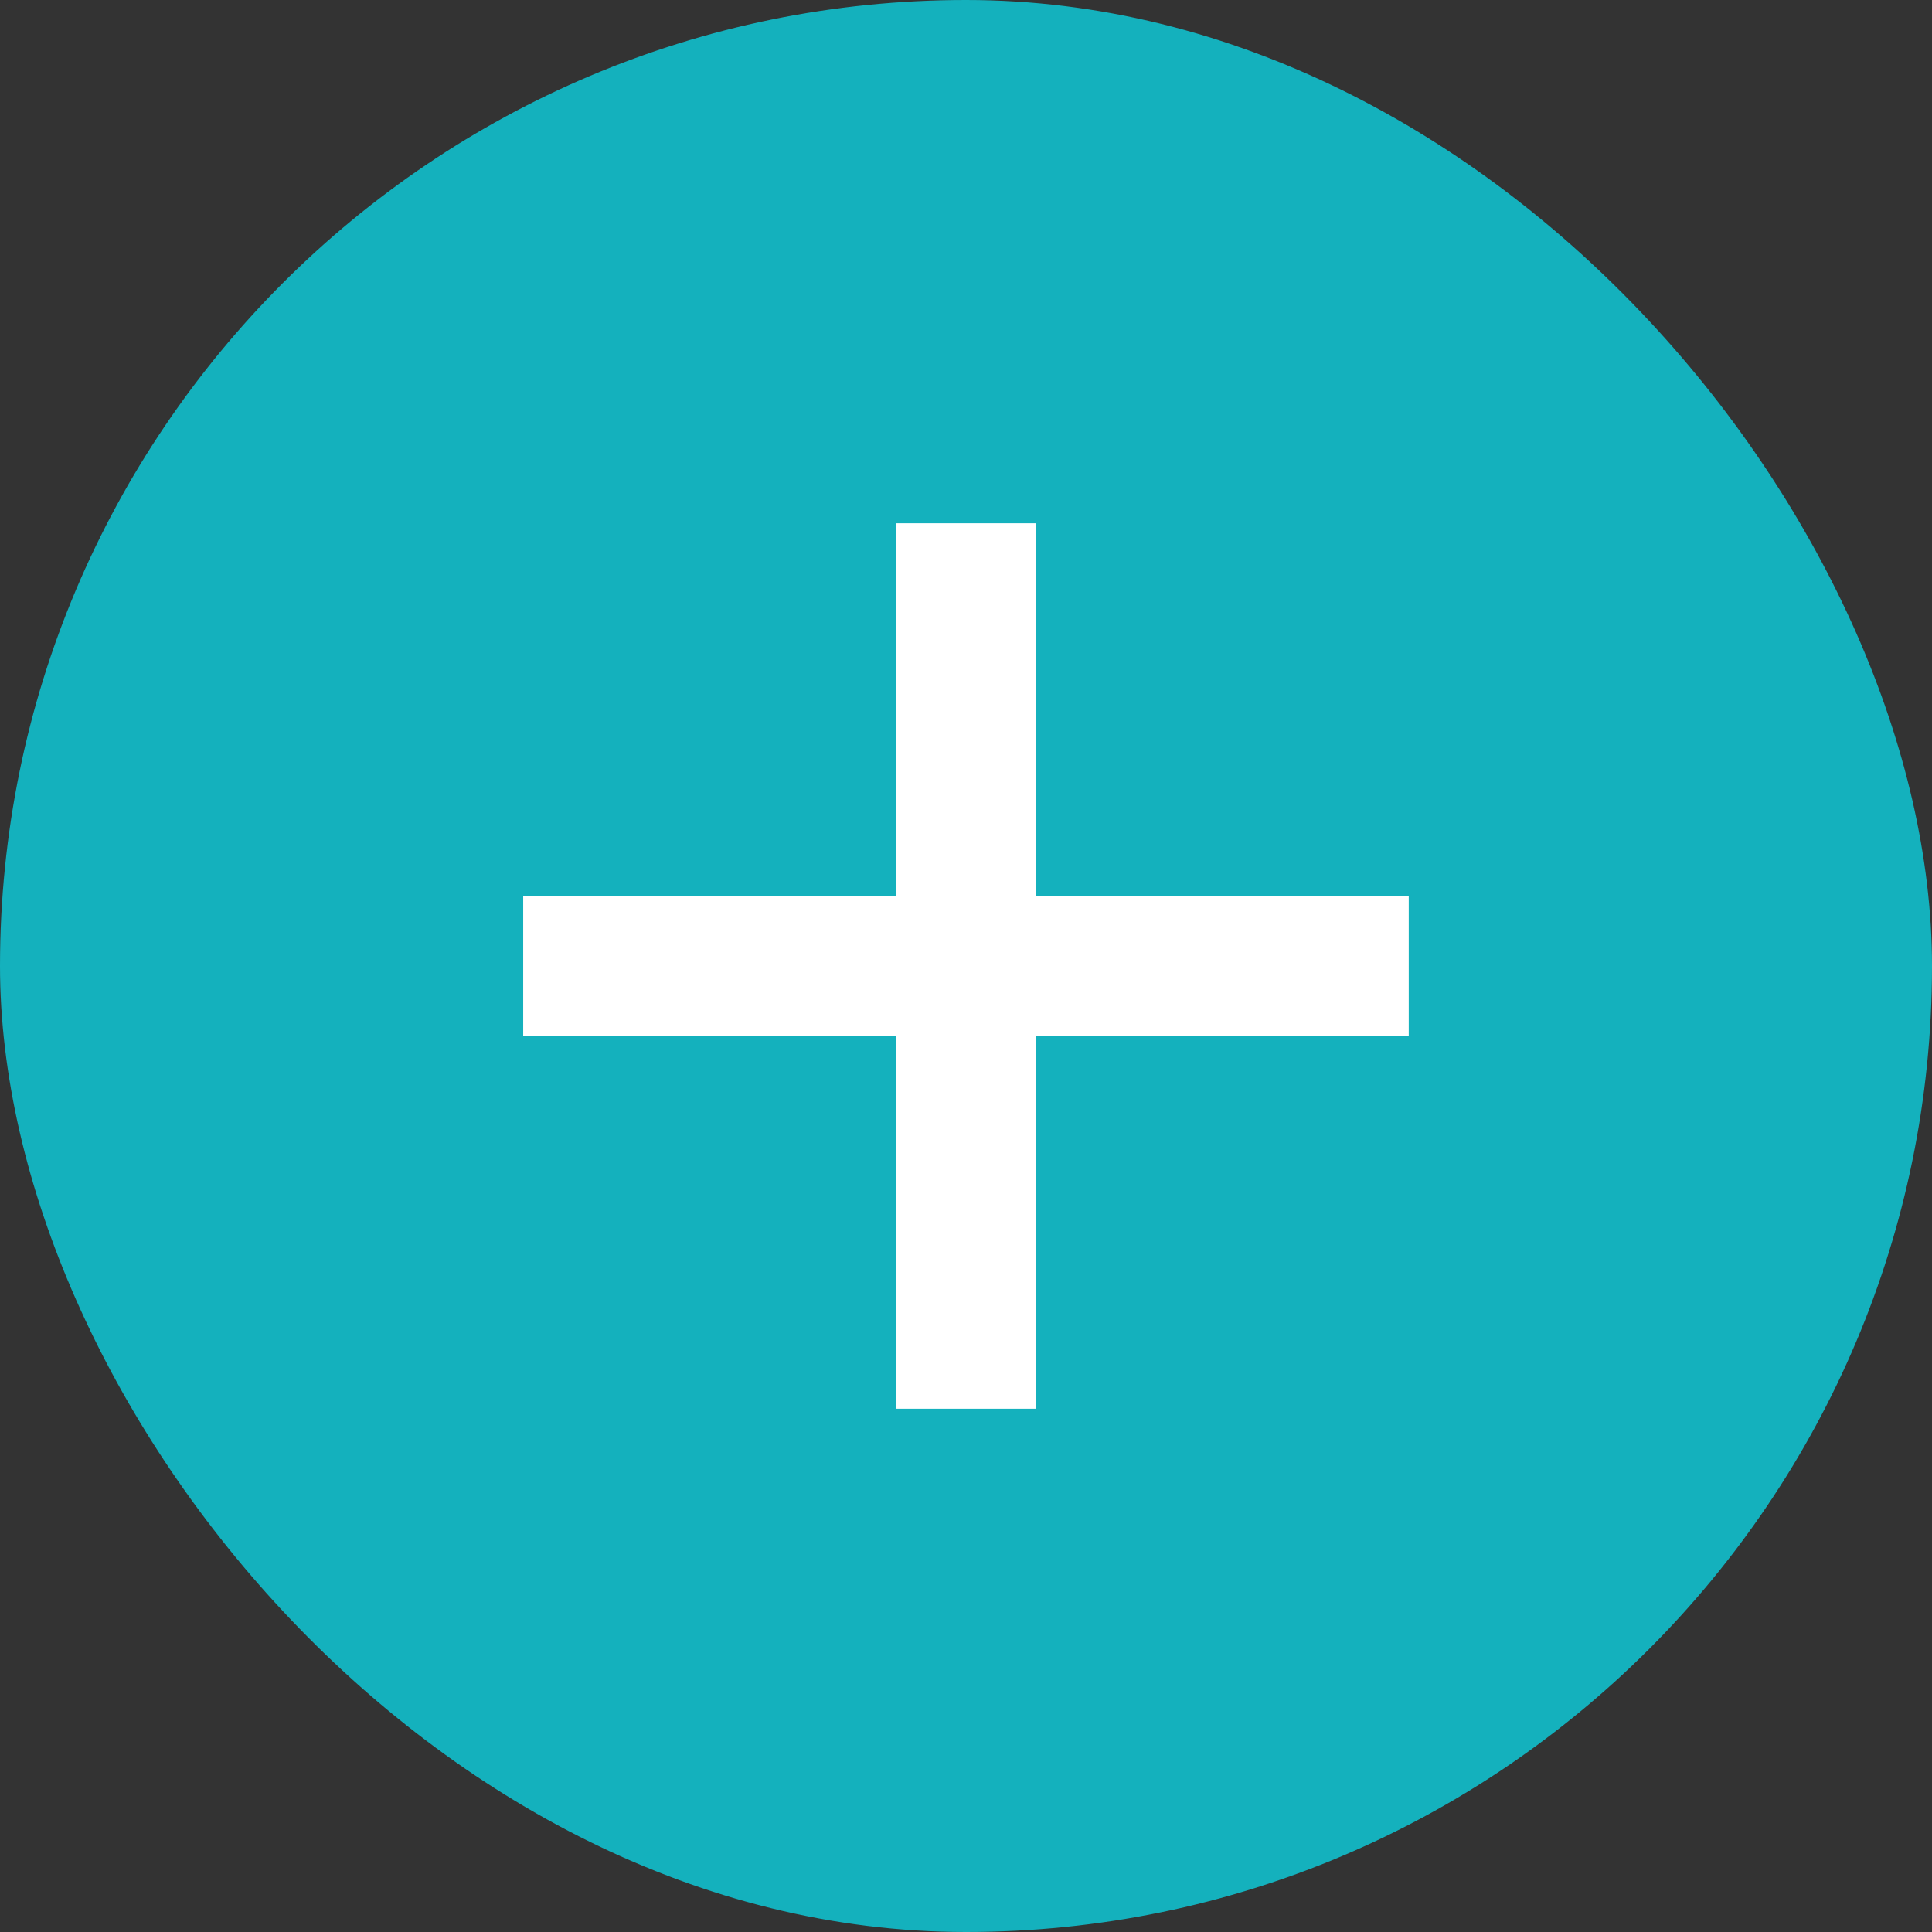 <svg xmlns="http://www.w3.org/2000/svg" width="32" height="32" fill="none" viewBox="0 0 32 32">
    <rect x="0" y="0" width="32" height="32" fill="#333333" stroke="none"/>
    <rect width="32" height="32" fill="#14B1BD" rx="16"/>
    <path fill="#fff" d="M14.841 8.667v6.175H8.666v2.316h6.175v6.175h2.316v-6.175h6.176v-2.316h-6.176V8.667h-2.316z"/>
</svg>
